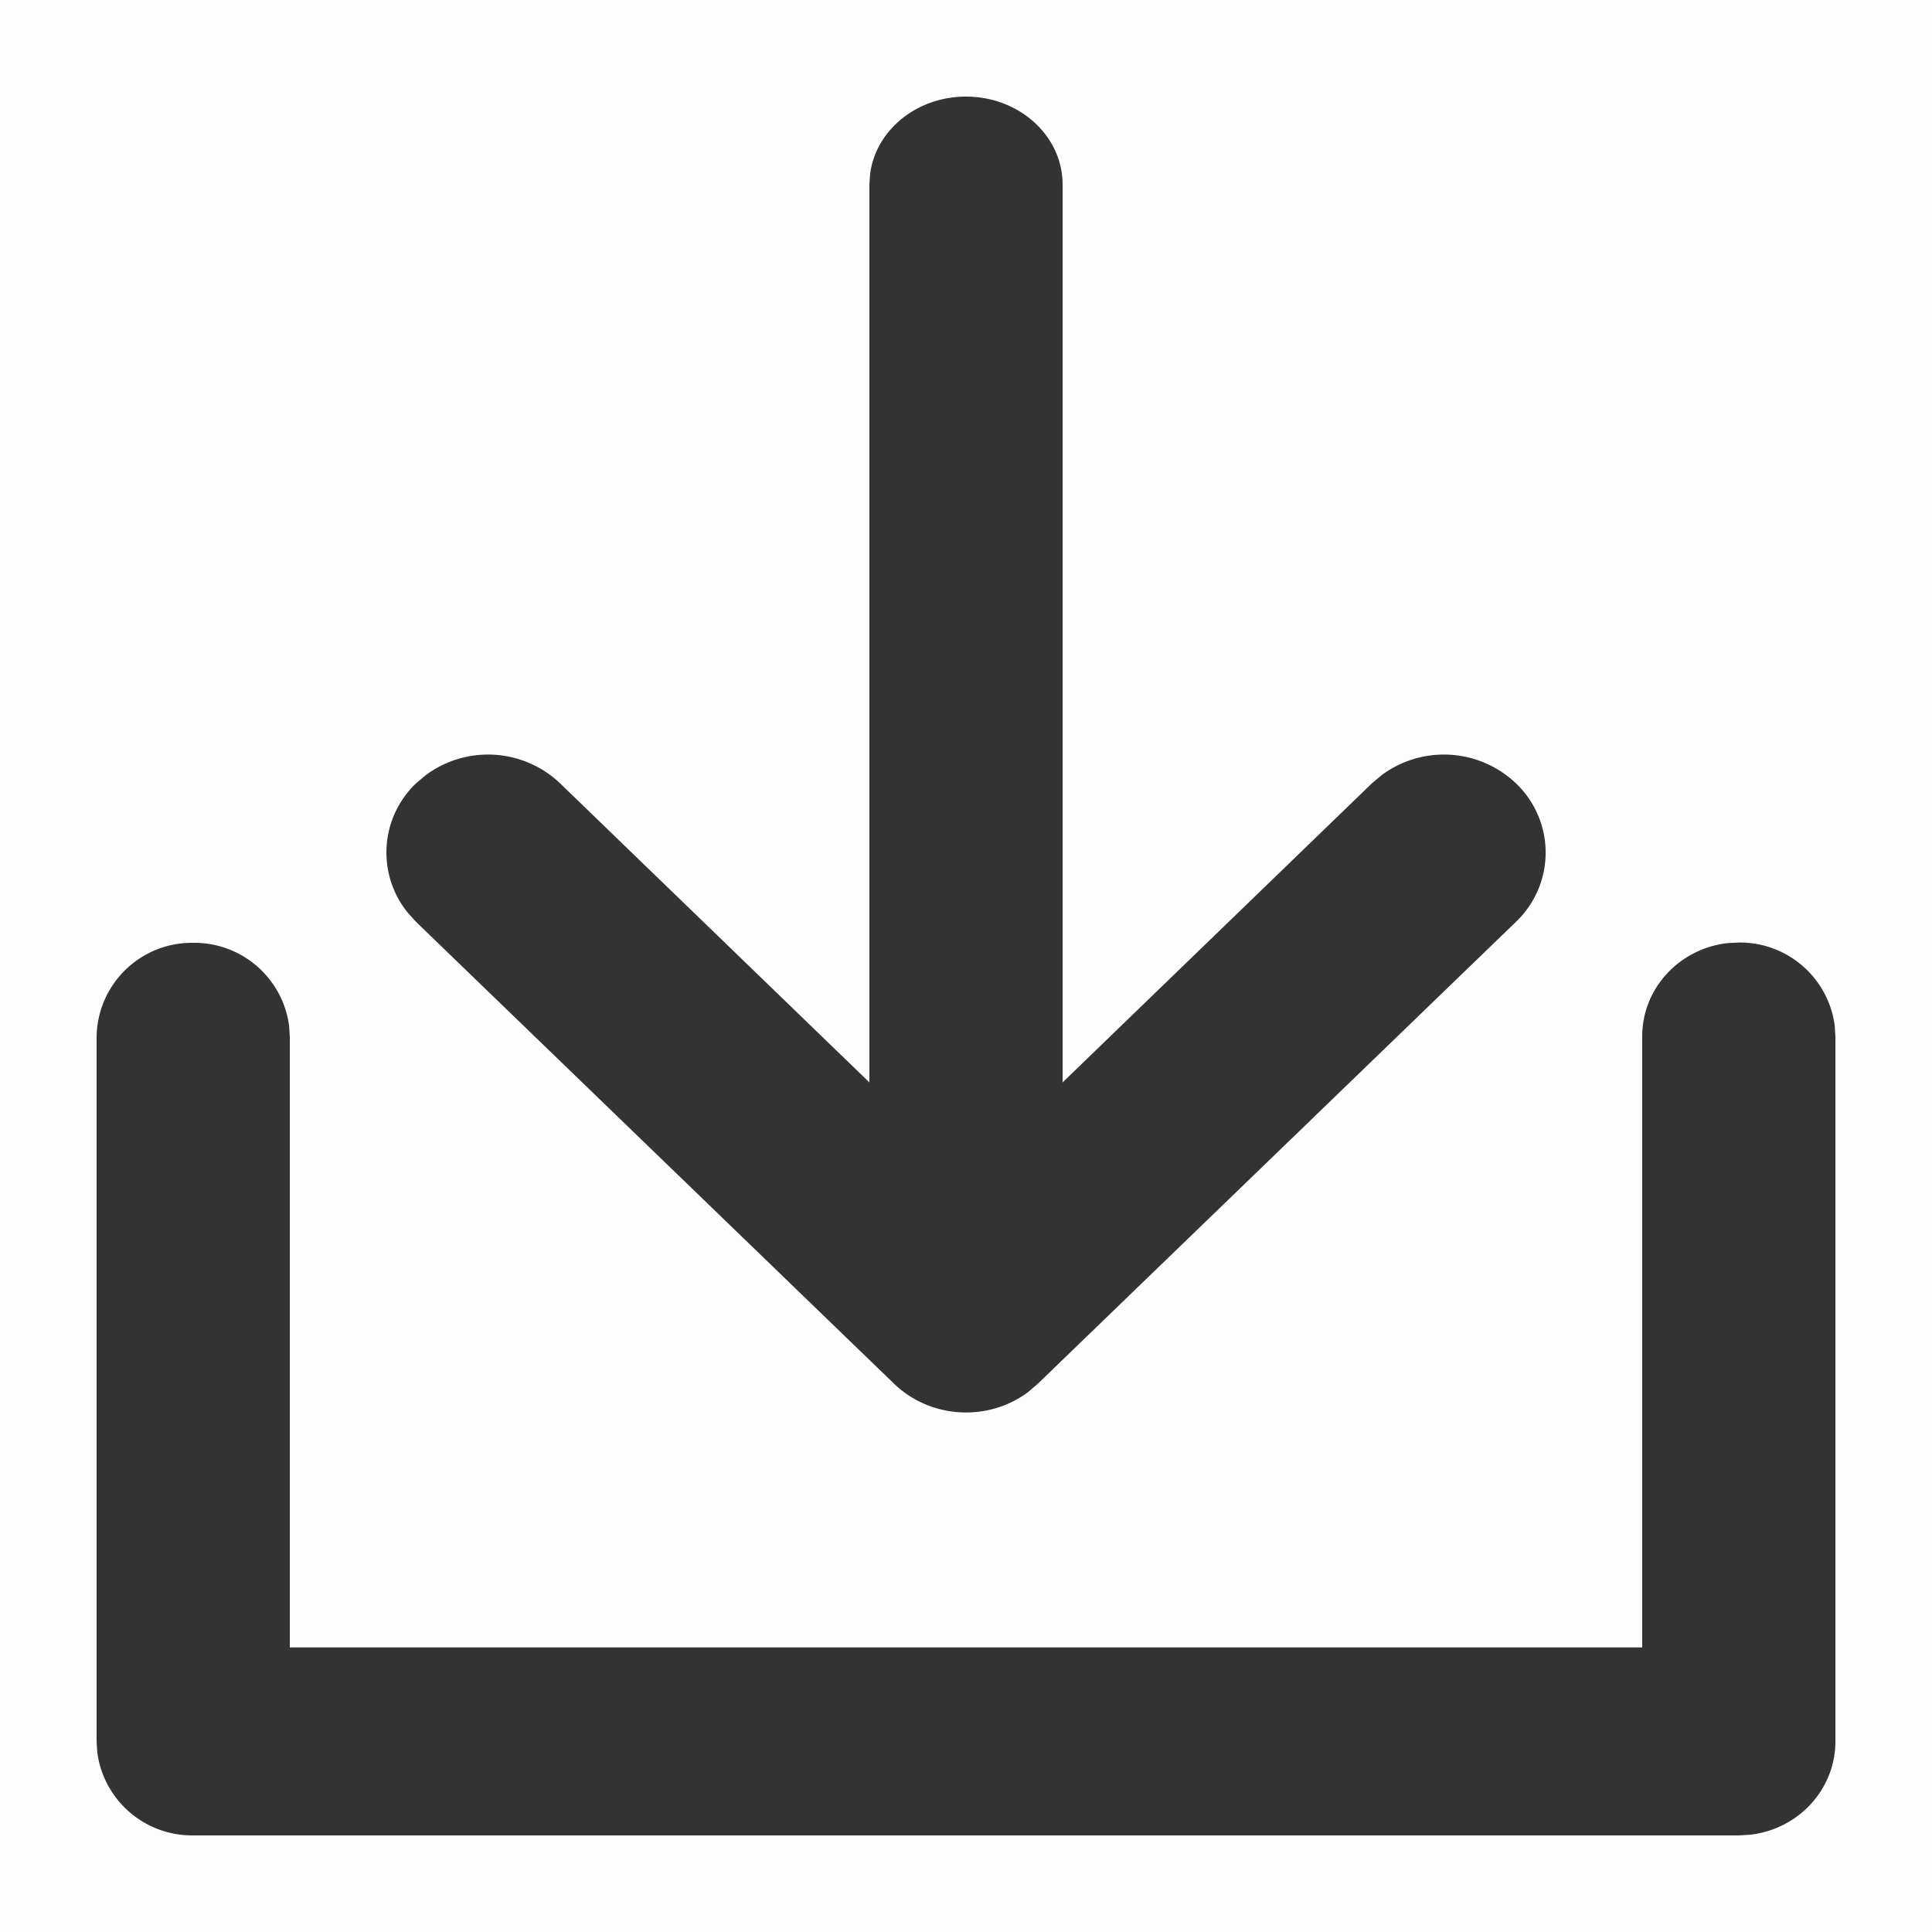 <svg class="svg-icon" style="width: 1em;height: 1em;vertical-align: middle;fill: currentColor;overflow: hidden;" viewBox="0 0 1024 1024" version="1.1" xmlns="http://www.w3.org/2000/svg"><path d="M0 0h1024v1024H0z" fill="#333333" opacity=".01" /><path d="M921.6 499.558a50.688 50.688 0 0 1 50.842 44.032l0.358 5.786v373.606c0 25.549-19.763 46.592-45.21 49.459L921.6 972.8H102.4a50.688 50.688 0 0 1-50.842-44.032L51.2 922.982v-373.453a50.534 50.534 0 0 1 51.2-49.818 50.688 50.688 0 0 1 50.842 44.032l0.358 5.786v323.635h716.8V549.376c0-25.6 19.763-46.592 45.21-49.51L921.6 499.558zM512 51.2c28.262 0 51.2 20.838 51.2 46.592v475.904l163.994-158.566 5.12-4.301a55.398 55.398 0 0 1 71.117 4.301 50.688 50.688 0 0 1 0 73.523l-253.338 244.736-5.069 4.352c-21.146 15.872-51.712 14.387-71.168-4.352l-253.286-244.736-4.454-4.915a50.637 50.637 0 0 1 4.454-68.608l5.12-4.301a55.398 55.398 0 0 1 71.117 4.301L460.8 573.696V97.792l0.358-5.427C464.077 69.12 485.734 51.2 512 51.2z" fill="#333333" /></svg>